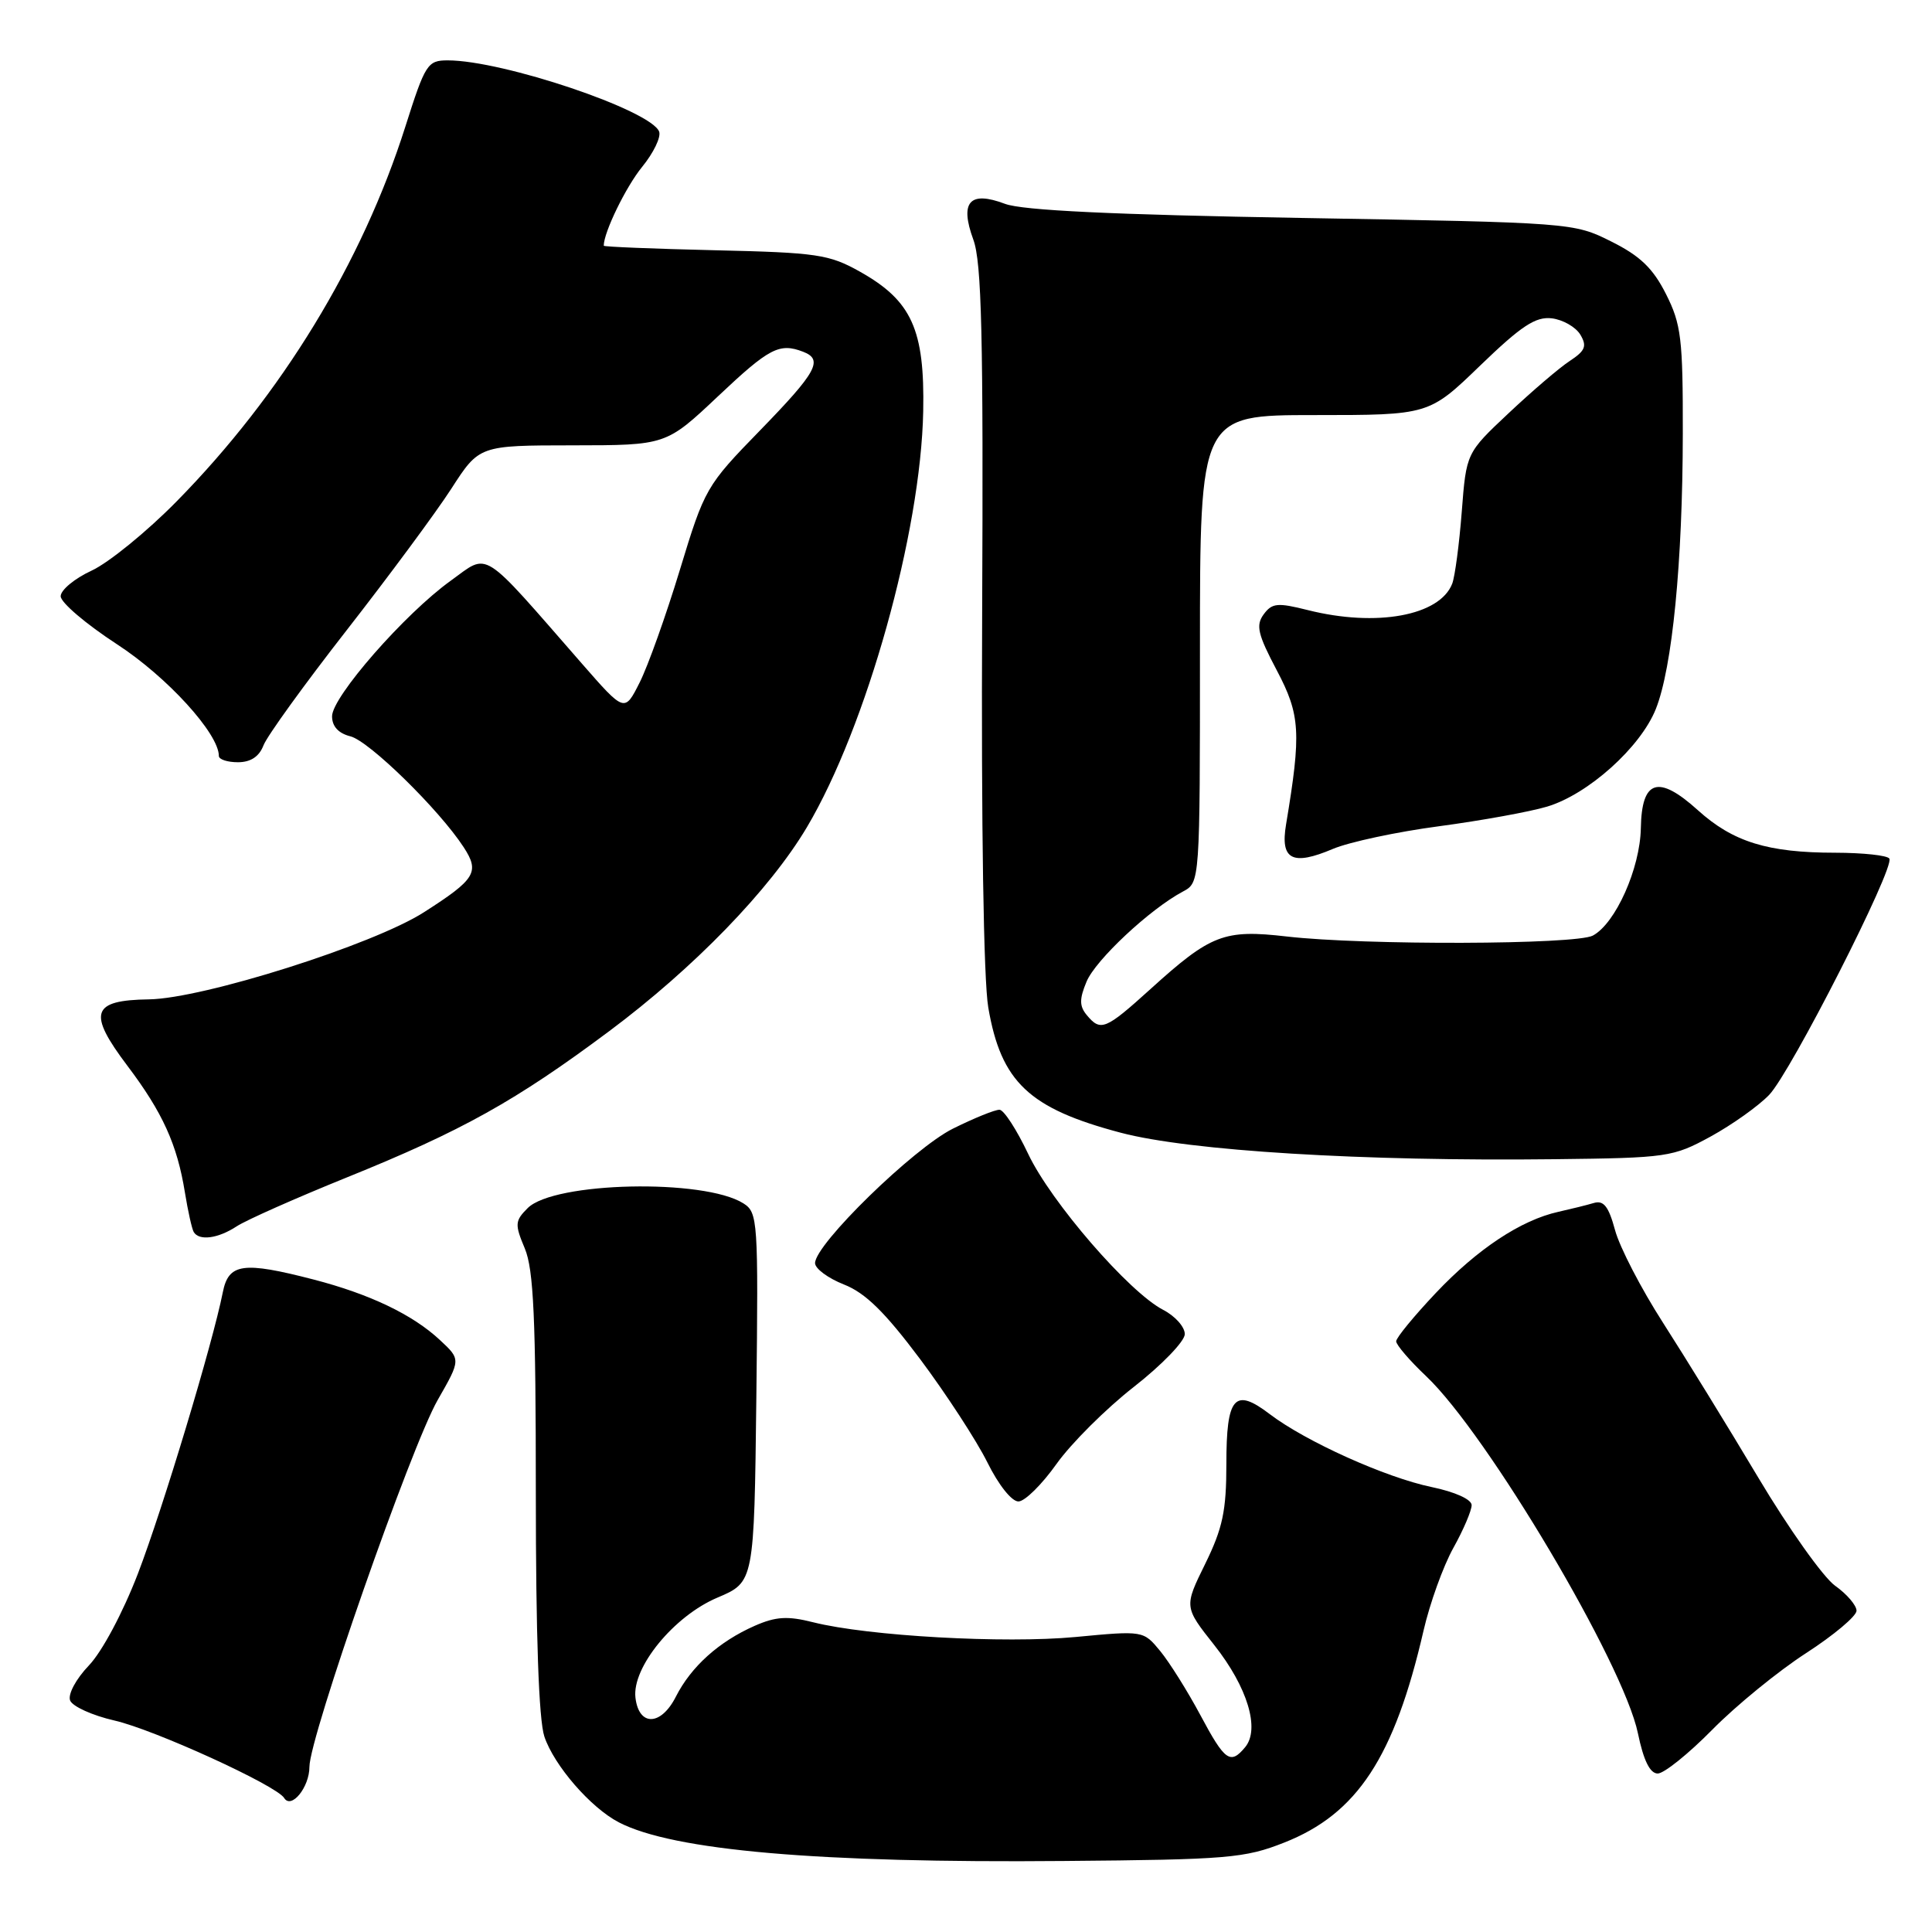<?xml version="1.0" encoding="UTF-8" standalone="no"?>
<!DOCTYPE svg PUBLIC "-//W3C//DTD SVG 1.1//EN" "http://www.w3.org/Graphics/SVG/1.1/DTD/svg11.dtd" >
<svg xmlns="http://www.w3.org/2000/svg" xmlns:xlink="http://www.w3.org/1999/xlink" version="1.1" viewBox="0 0 256 256">
 <g >
 <path fill="currentColor"
d=" M 170.17 244.15 C 179.84 240.34 184.76 232.84 188.63 216.05 C 189.46 212.45 191.23 207.53 192.57 205.12 C 193.91 202.72 195.00 200.16 195.00 199.44 C 195.00 198.68 192.82 197.69 189.69 197.04 C 183.59 195.77 173.01 191.00 168.25 187.38 C 163.58 183.82 162.50 185.06 162.50 194.00 C 162.50 200.19 162.01 202.50 159.70 207.21 C 156.89 212.92 156.89 212.92 160.91 218.00 C 165.31 223.57 166.98 229.11 164.99 231.51 C 163.03 233.87 162.31 233.36 159.05 227.25 C 157.36 224.09 154.97 220.28 153.74 218.78 C 151.50 216.06 151.50 216.06 142.52 216.91 C 133.11 217.80 115.02 216.79 107.75 214.96 C 104.35 214.10 102.80 214.20 100.00 215.43 C 95.26 217.52 91.58 220.83 89.56 224.81 C 87.59 228.71 84.65 228.79 84.20 224.95 C 83.73 220.93 89.31 214.12 95.07 211.69 C 99.93 209.63 99.93 209.63 100.22 185.17 C 100.49 161.64 100.42 160.67 98.50 159.45 C 93.29 156.16 73.41 156.59 69.92 160.08 C 68.23 161.77 68.19 162.22 69.54 165.43 C 70.71 168.23 71.00 174.72 71.00 197.82 C 71.00 216.69 71.39 227.88 72.13 230.10 C 73.42 233.94 78.26 239.53 82.00 241.47 C 89.18 245.20 108.46 246.88 141.00 246.59 C 162.70 246.41 164.93 246.22 170.17 244.15 Z  M 41.00 234.12 C 41.00 230.18 54.46 191.68 58.00 185.50 C 61.07 180.14 61.07 180.14 58.28 177.55 C 54.68 174.19 48.99 171.47 41.54 169.54 C 32.19 167.12 30.28 167.39 29.52 171.25 C 28.17 178.04 21.59 199.86 18.28 208.50 C 16.29 213.67 13.53 218.85 11.78 220.68 C 10.06 222.48 8.98 224.50 9.29 225.32 C 9.60 226.11 12.24 227.31 15.17 227.98 C 20.41 229.17 36.62 236.57 37.65 238.24 C 38.60 239.78 41.00 236.82 41.00 234.12 Z  M 226.89 229.19 C 230.04 225.99 235.63 221.43 239.31 219.05 C 242.99 216.67 246.00 214.14 246.00 213.43 C 246.00 212.72 244.72 211.22 243.15 210.11 C 241.59 208.99 237.01 202.55 232.98 195.79 C 228.95 189.03 223.27 179.81 220.37 175.29 C 217.47 170.78 214.60 165.24 214.00 162.99 C 213.15 159.86 212.50 159.02 211.20 159.40 C 210.26 159.68 208.15 160.20 206.50 160.57 C 201.54 161.67 195.77 165.49 190.24 171.34 C 187.36 174.39 185.00 177.26 185.00 177.73 C 185.00 178.20 186.79 180.29 188.98 182.36 C 197.09 190.05 215.12 220.44 217.03 229.66 C 217.78 233.28 218.63 235.00 219.66 235.00 C 220.49 235.00 223.75 232.38 226.89 229.19 Z  M 140.00 193.97 C 141.93 191.26 146.53 186.67 150.24 183.77 C 153.95 180.87 156.99 177.72 156.99 176.78 C 157.00 175.83 155.71 174.38 154.12 173.56 C 149.60 171.22 139.26 159.28 136.24 152.90 C 134.73 149.71 133.03 147.08 132.45 147.05 C 131.87 147.02 129.09 148.15 126.27 149.55 C 121.03 152.16 108.00 164.87 108.00 167.37 C 108.00 168.10 109.72 169.37 111.82 170.20 C 114.66 171.31 117.24 173.84 121.93 180.10 C 125.38 184.72 129.38 190.86 130.82 193.75 C 132.31 196.77 134.07 198.98 134.96 198.95 C 135.81 198.93 138.07 196.69 140.00 193.97 Z  M 31.37 162.49 C 32.64 161.66 39.18 158.76 45.92 156.03 C 61.22 149.85 68.35 145.87 80.73 136.63 C 91.97 128.24 102.00 117.89 106.92 109.61 C 114.82 96.30 122.02 70.55 122.33 54.50 C 122.54 43.67 120.81 39.85 113.95 36.00 C 109.87 33.71 108.29 33.47 94.75 33.16 C 86.64 32.97 80.00 32.70 80.00 32.56 C 80.00 30.78 82.93 24.76 85.08 22.12 C 86.60 20.26 87.61 18.16 87.34 17.44 C 86.25 14.61 66.64 8.00 59.33 8.00 C 56.65 8.00 56.35 8.47 53.72 16.75 C 47.99 34.81 37.32 52.29 23.40 66.44 C 19.46 70.45 14.39 74.57 12.14 75.61 C 9.89 76.65 8.05 78.17 8.04 79.00 C 8.03 79.83 11.38 82.68 15.49 85.36 C 22.14 89.68 29.00 97.21 29.00 100.17 C 29.00 100.63 30.14 101.00 31.52 101.00 C 33.22 101.00 34.34 100.26 34.92 98.75 C 35.40 97.51 40.36 90.65 45.94 83.50 C 51.52 76.35 57.76 67.92 59.80 64.76 C 63.50 59.02 63.50 59.02 75.88 59.01 C 88.26 59.00 88.26 59.00 95.15 52.50 C 101.93 46.10 103.27 45.40 106.42 46.61 C 109.13 47.65 108.23 49.30 100.72 57.02 C 93.57 64.36 93.37 64.71 90.09 75.50 C 88.25 81.55 85.85 88.28 84.75 90.45 C 82.76 94.40 82.76 94.40 77.13 87.96 C 63.53 72.39 64.88 73.24 59.72 76.95 C 53.65 81.31 44.00 92.33 44.00 94.91 C 44.00 96.25 44.84 97.17 46.44 97.57 C 48.92 98.20 58.18 107.26 61.44 112.26 C 63.59 115.56 63.02 116.50 56.17 120.88 C 49.46 125.18 26.91 132.32 19.74 132.42 C 12.11 132.53 11.57 134.19 16.91 141.26 C 21.55 147.41 23.48 151.67 24.50 158.00 C 24.90 160.47 25.43 162.84 25.67 163.25 C 26.39 164.45 28.89 164.12 31.37 162.49 Z  M 226.68 150.59 C 229.52 149.03 233.01 146.55 234.42 145.08 C 237.30 142.08 251.09 114.96 250.35 113.77 C 250.09 113.34 246.87 113.00 243.19 112.99 C 234.23 112.99 229.63 111.56 224.97 107.35 C 219.72 102.61 217.53 103.31 217.42 109.74 C 217.32 115.07 214.07 122.36 211.06 123.97 C 208.79 125.18 180.73 125.27 170.50 124.09 C 162.19 123.13 160.44 123.81 152.45 131.05 C 146.47 136.46 145.84 136.72 144.00 134.50 C 143.02 133.32 143.01 132.38 143.97 130.08 C 145.16 127.20 152.38 120.45 156.75 118.13 C 159.00 116.93 159.00 116.93 159.00 85.96 C 159.00 55.00 159.00 55.00 174.17 55.00 C 189.34 55.00 189.34 55.00 196.14 48.43 C 201.60 43.16 203.48 41.93 205.62 42.18 C 207.09 42.36 208.79 43.33 209.40 44.34 C 210.31 45.87 210.06 46.47 208.00 47.83 C 206.62 48.73 202.98 51.85 199.90 54.75 C 194.29 60.02 194.29 60.02 193.69 67.81 C 193.36 72.09 192.79 76.37 192.43 77.33 C 190.79 81.59 182.39 83.13 173.29 80.84 C 169.27 79.83 168.55 79.90 167.44 81.41 C 166.38 82.86 166.66 84.05 169.18 88.82 C 172.30 94.73 172.44 97.07 170.41 109.24 C 169.62 113.93 171.24 114.77 176.63 112.48 C 178.76 111.58 185.09 110.22 190.69 109.48 C 196.30 108.73 202.74 107.56 205.00 106.88 C 210.44 105.25 217.37 99.03 219.40 93.96 C 221.59 88.49 222.96 74.50 222.98 57.46 C 223.00 44.87 222.77 42.96 220.75 38.96 C 219.03 35.55 217.33 33.91 213.50 32.00 C 208.53 29.51 208.32 29.50 172.50 28.88 C 147.42 28.45 135.49 27.88 133.17 27.01 C 128.48 25.24 127.14 26.75 128.97 31.75 C 130.08 34.76 130.31 44.53 130.14 81.50 C 130.01 109.36 130.33 129.86 130.95 133.49 C 132.64 143.37 136.35 146.88 148.50 150.09 C 157.61 152.50 180.61 153.90 206.00 153.60 C 220.96 153.43 221.68 153.32 226.68 150.59 Z "/>
</g>
</svg>